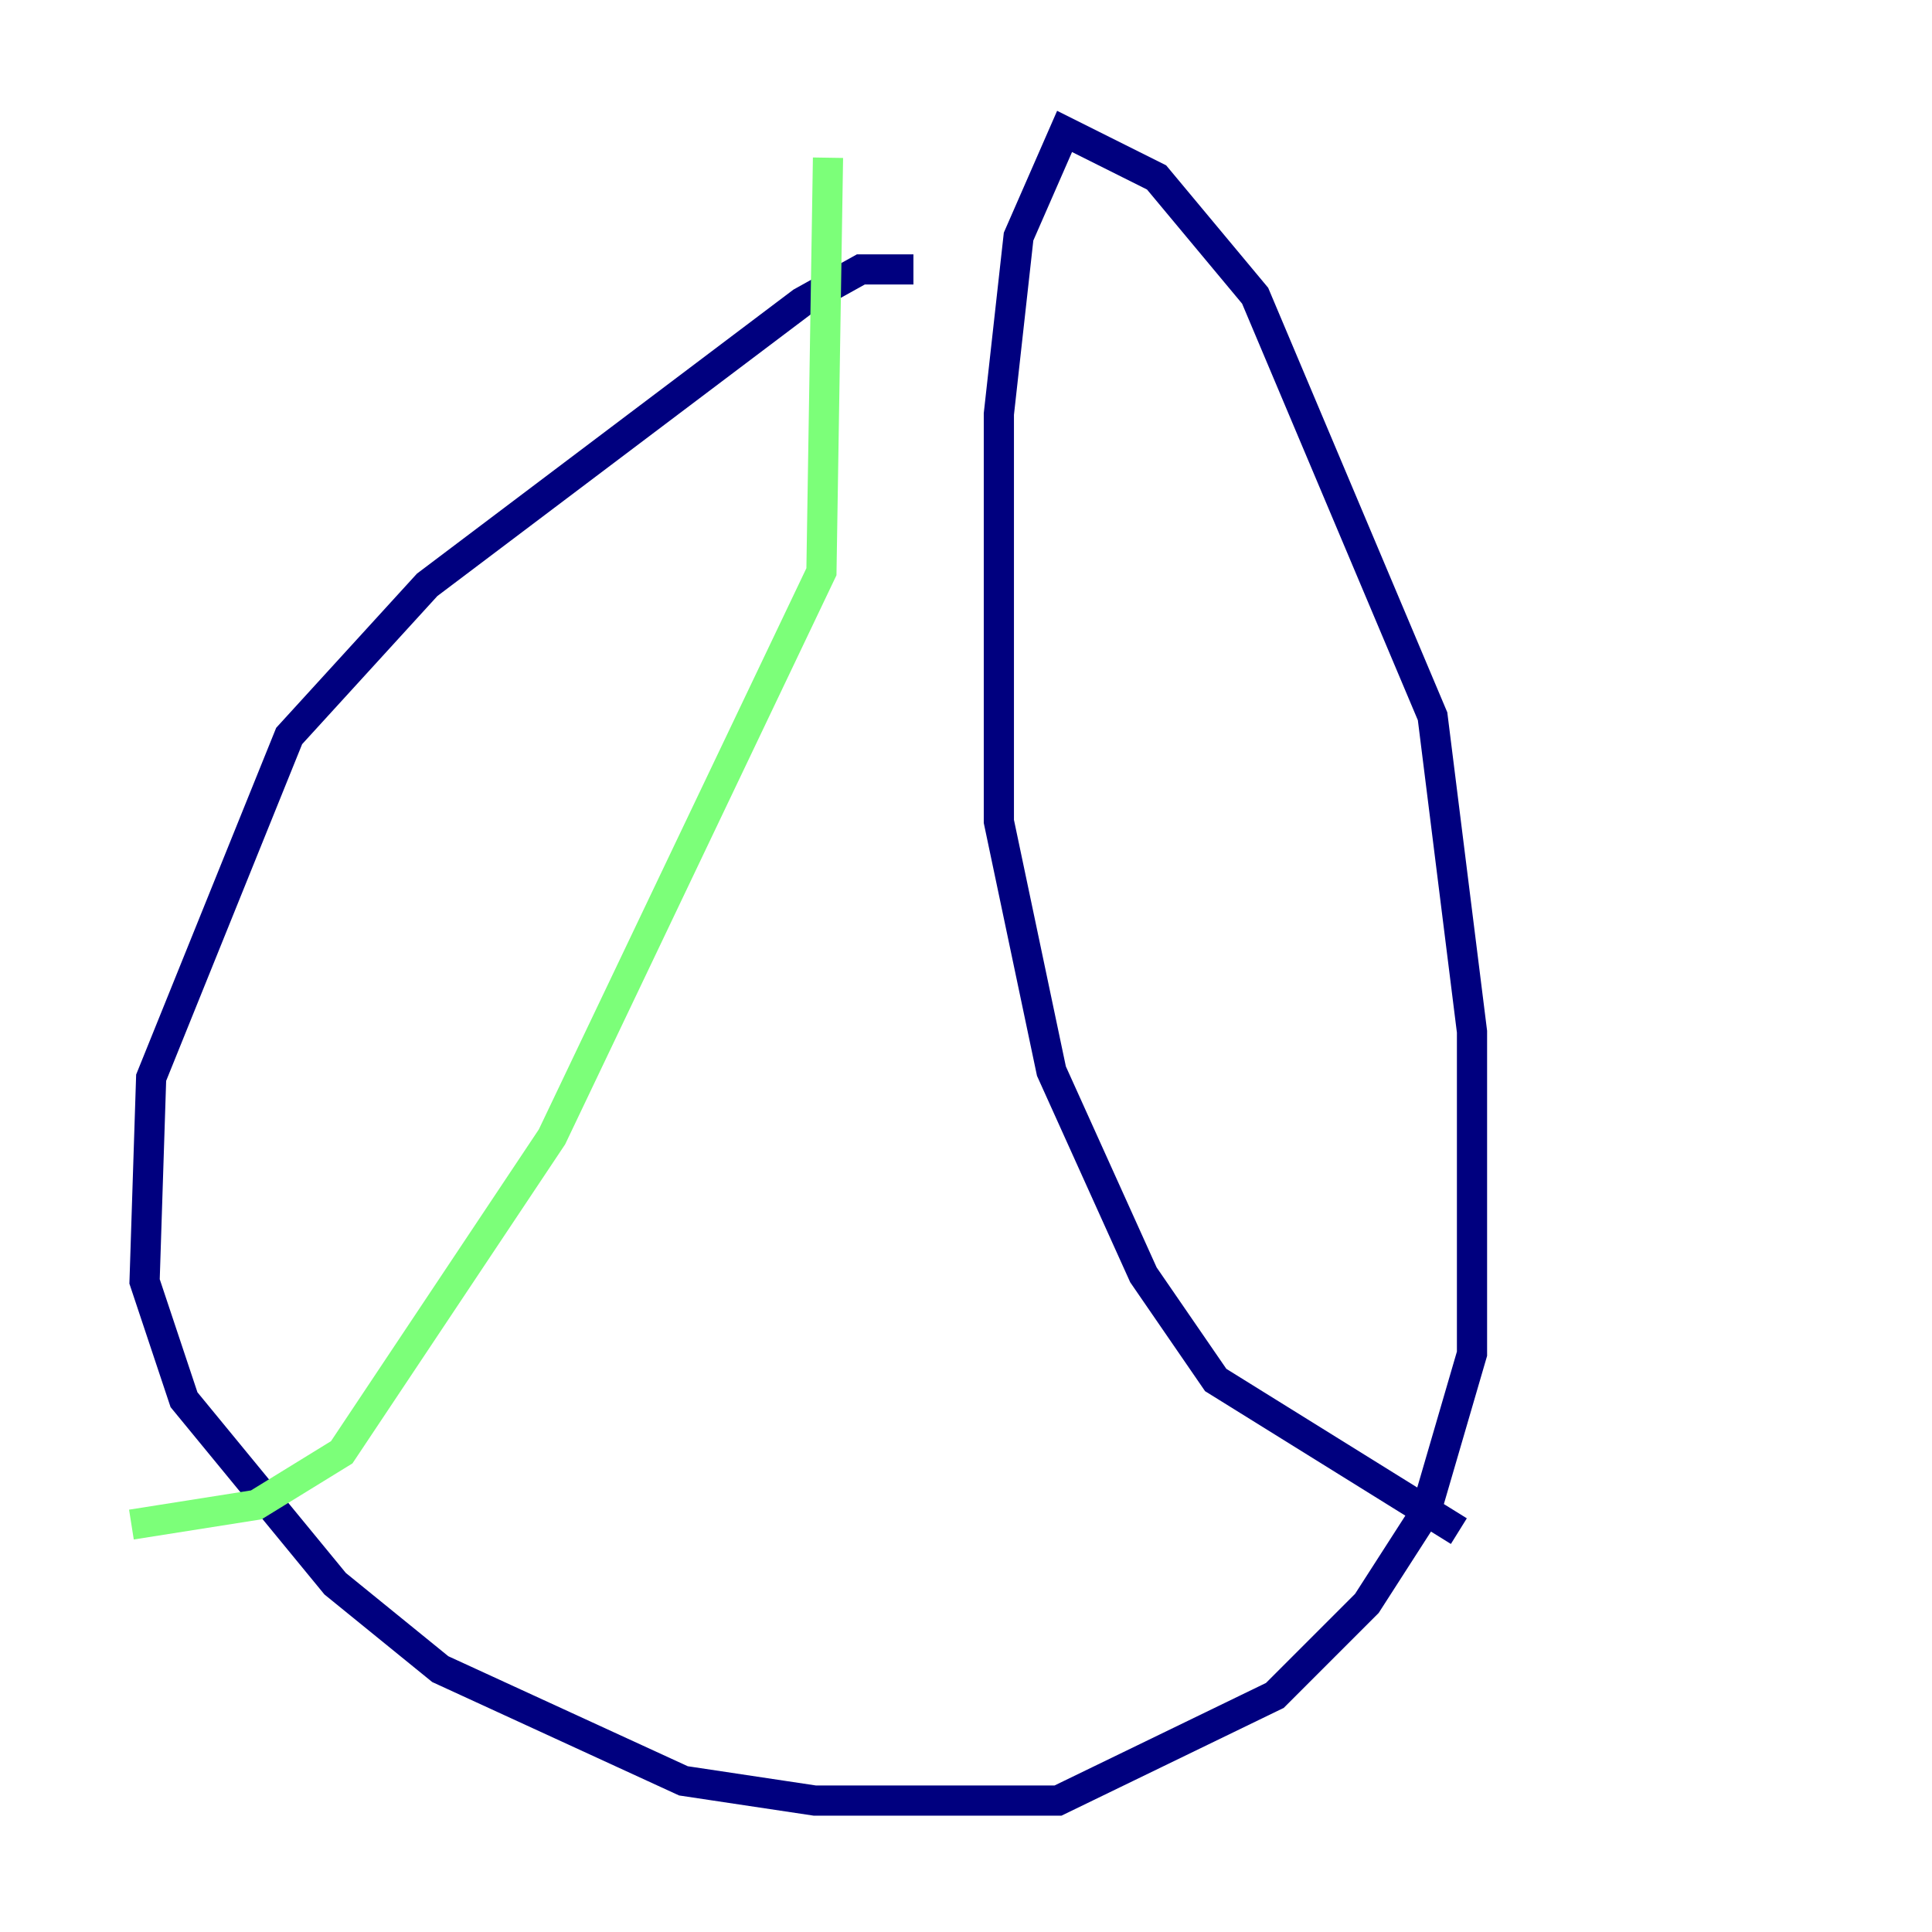 <?xml version="1.0" encoding="utf-8" ?>
<svg baseProfile="tiny" height="128" version="1.2" viewBox="0,0,128,128" width="128" xmlns="http://www.w3.org/2000/svg" xmlns:ev="http://www.w3.org/2001/xml-events" xmlns:xlink="http://www.w3.org/1999/xlink"><defs /><polyline fill="none" points="60.517,17.85 57.034,17.85 53.116,20.027 28.299,38.748 19.157,48.762 10.014,71.401 9.578,84.898 12.191,92.735 22.204,104.925 29.17,110.585 45.279,117.986 53.986,119.293 70.095,119.293 84.463,112.326 90.558,106.231 94.476,100.136 97.524,89.687 97.524,68.354 94.912,47.456 83.156,19.592 76.626,11.755 70.531,8.707 67.483,15.674 66.177,27.429 66.177,54.422 69.66,70.966 75.755,84.463 80.544,91.429 96.653,101.442" stroke="#00007f" stroke-width="2" /><polyline fill="none" points="54.857,10.449 54.422,37.878 36.571,75.32 22.64,96.218 16.98,99.701 8.707,101.007" stroke="#7cff79" stroke-width="2" /><polyline fill="none" points="15.674,45.714 15.674,45.714" stroke="#7f0000" stroke-width="2" /></svg>